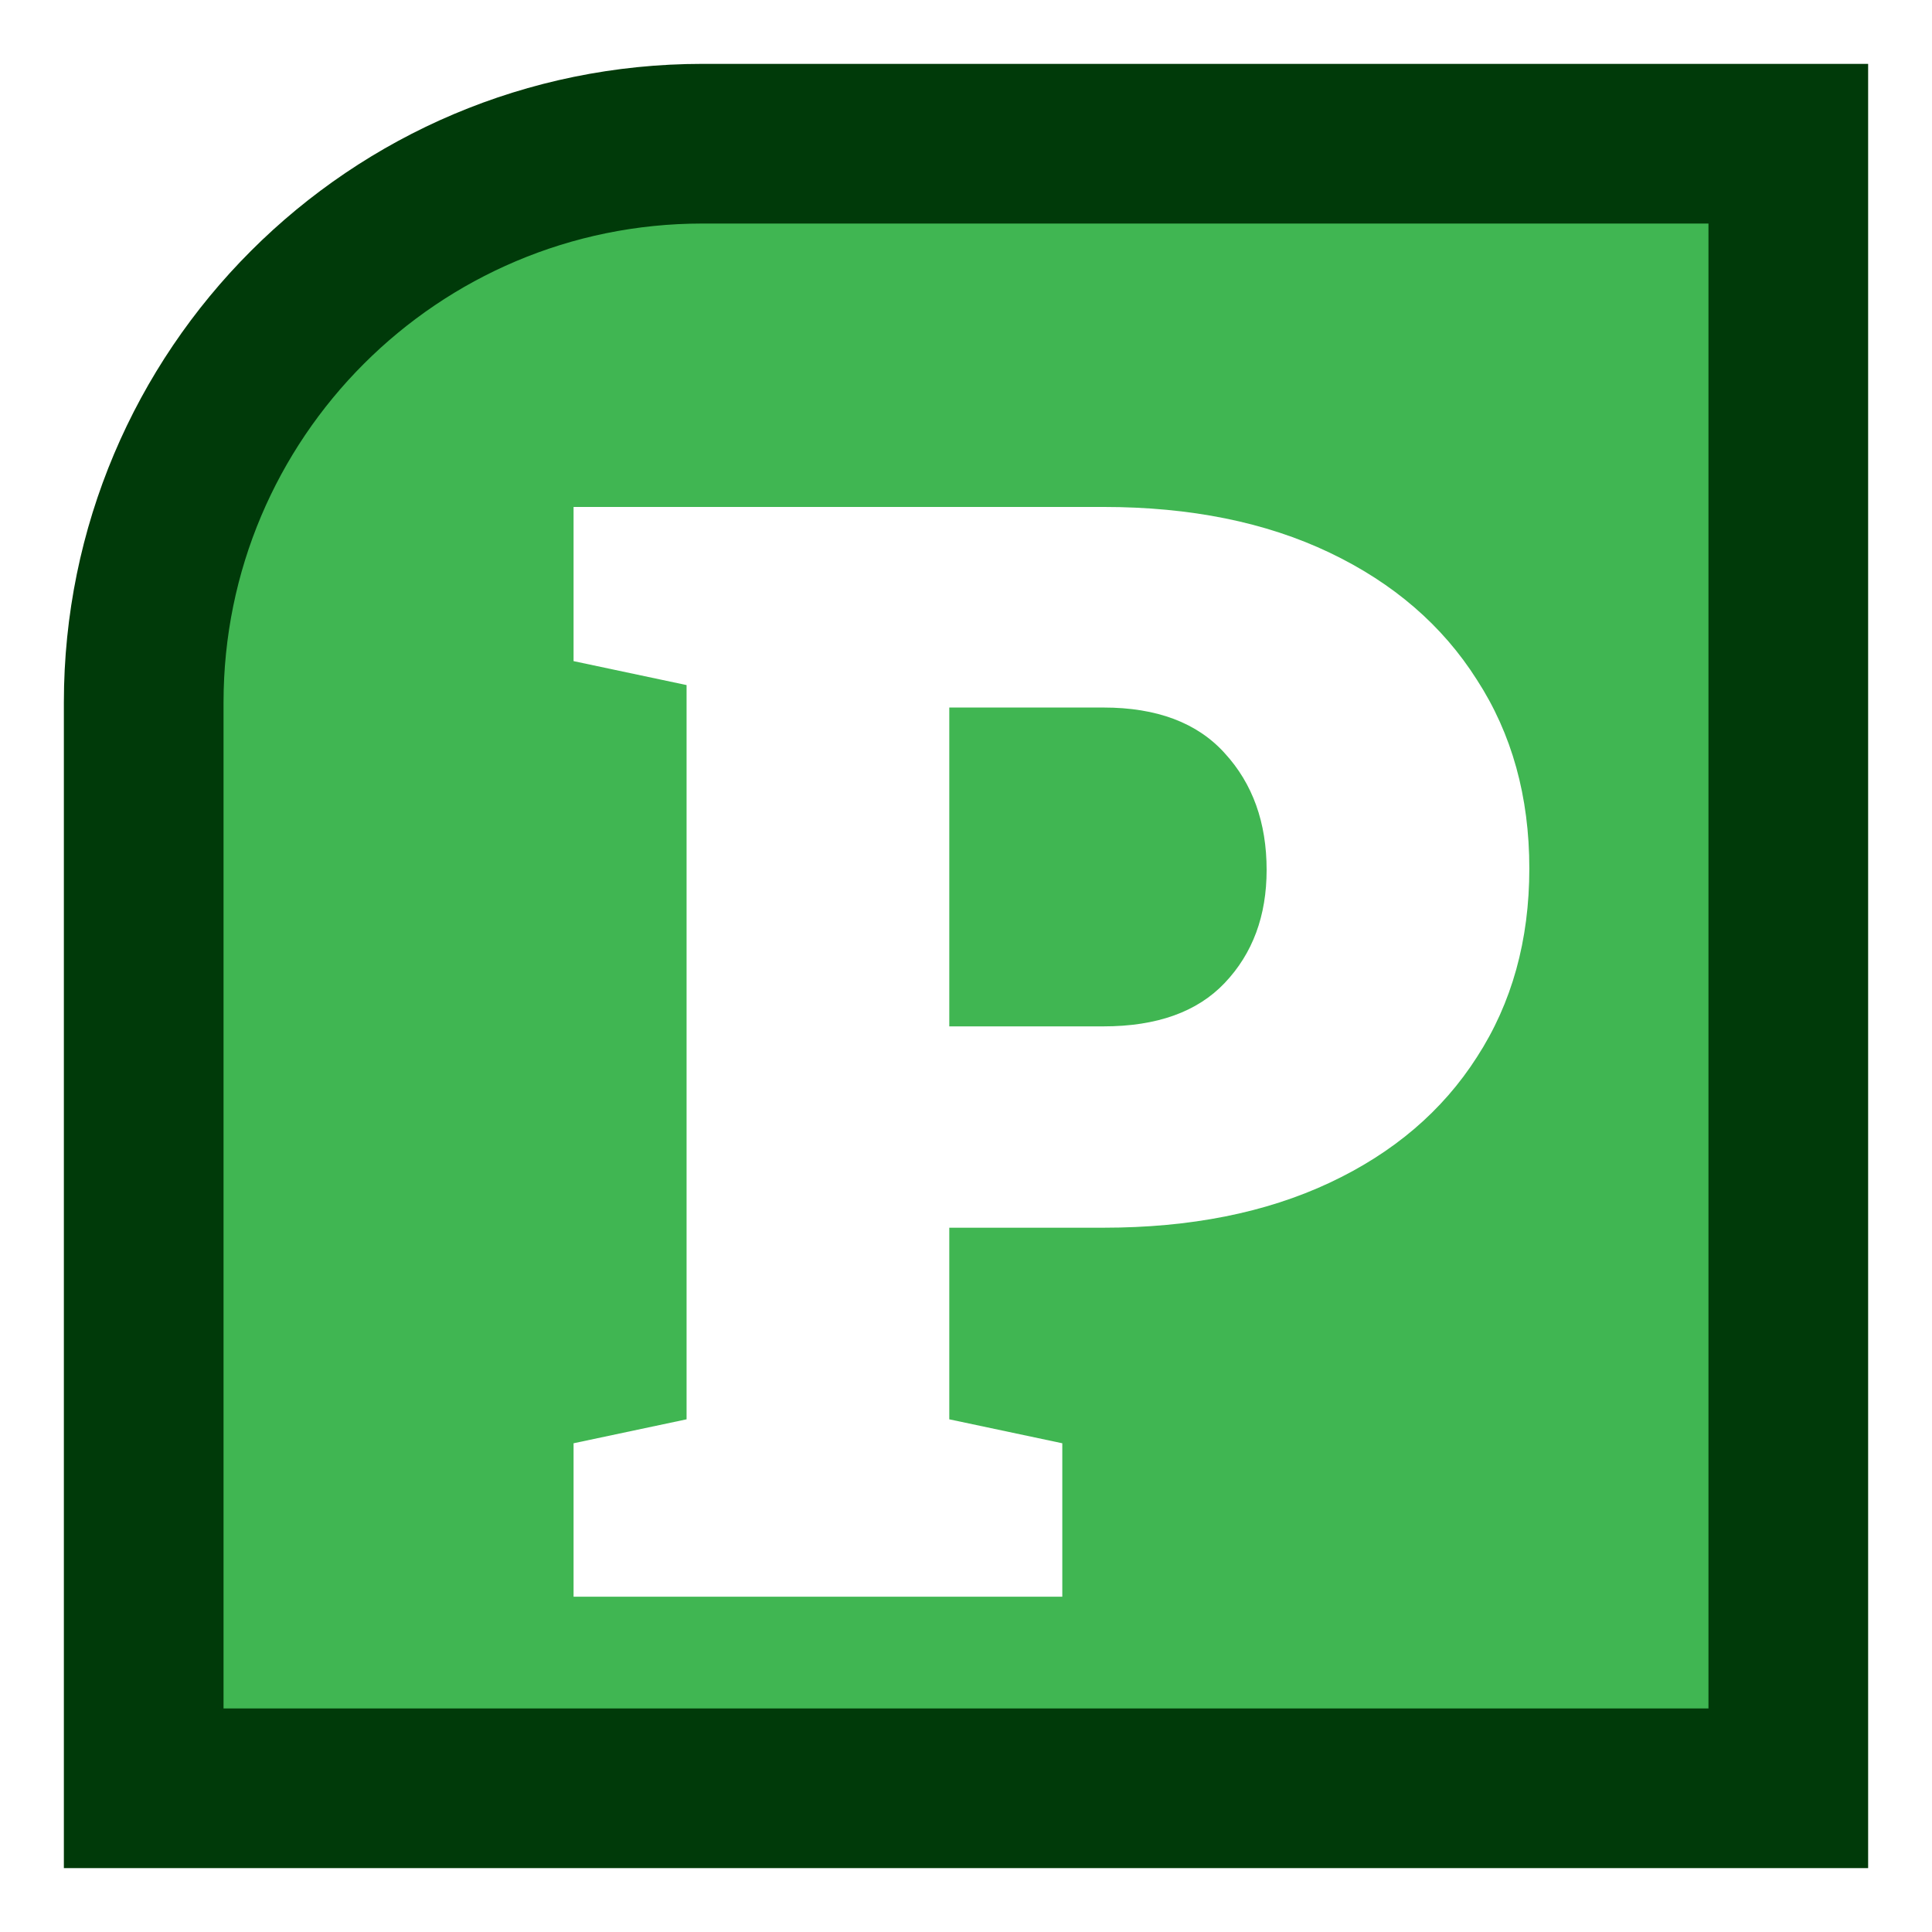 <svg width="121" height="121" viewBox="0 0 121 121" fill="none" xmlns="http://www.w3.org/2000/svg">
<g filter="url(#filter0_d_824_425)">
<path d="M44 5H112V108H9V40C9 20.67 24.67 5 44 5Z" fill="#40B652" stroke="#003A09" stroke-width="10"/>
<g filter="url(#filter1_d_824_425)">
<path d="M35.922 92V82.391L43 80.891V34.906L35.922 33.406V23.75H43H69.109C74.547 23.75 79.266 24.703 83.266 26.609C87.266 28.516 90.344 31.172 92.5 34.578C94.688 37.953 95.781 41.891 95.781 46.391C95.781 50.891 94.688 54.828 92.5 58.203C90.344 61.578 87.266 64.203 83.266 66.078C79.266 67.953 74.547 68.891 69.109 68.891H59.453V80.891L66.531 82.391V92H35.922ZM59.453 56.281H69.109C72.453 56.281 74.984 55.375 76.703 53.562C78.453 51.719 79.328 49.359 79.328 46.484C79.328 43.516 78.453 41.078 76.703 39.172C74.984 37.266 72.453 36.312 69.109 36.312H59.453V56.281Z" fill="white"/>
</g>
</g>
<defs>
<filter id="filter0_d_824_425" x="0" y="0" width="121" height="121" filterUnits="userSpaceOnUse" color-interpolation-filters="sRGB">
<feFlood flood-opacity="0" result="BackgroundImageFix"/>
<feColorMatrix in="SourceAlpha" type="matrix" values="0 0 0 0 0 0 0 0 0 0 0 0 0 0 0 0 0 0 127 0" result="hardAlpha"/>
<feOffset dy="4"/>
<feGaussianBlur stdDeviation="2"/>
<feColorMatrix type="matrix" values="0 0 0 0 0 0 0 0 0 0 0 0 0 0 0 0 0 0 0.25 0"/>
<feBlend mode="normal" in2="BackgroundImageFix" result="effect1_dropShadow_824_425"/>
<feBlend mode="normal" in="SourceGraphic" in2="effect1_dropShadow_824_425" result="shape"/>
</filter>
<filter id="filter1_d_824_425" x="31.922" y="23.75" width="67.859" height="76.25" filterUnits="userSpaceOnUse" color-interpolation-filters="sRGB">
<feFlood flood-opacity="0" result="BackgroundImageFix"/>
<feColorMatrix in="SourceAlpha" type="matrix" values="0 0 0 0 0 0 0 0 0 0 0 0 0 0 0 0 0 0 127 0" result="hardAlpha"/>
<feOffset dy="4"/>
<feGaussianBlur stdDeviation="2"/>
<feComposite in2="hardAlpha" operator="out"/>
<feColorMatrix type="matrix" values="0 0 0 0 0 0 0 0 0 0 0 0 0 0 0 0 0 0 0.25 0"/>
<feBlend mode="normal" in2="BackgroundImageFix" result="effect1_dropShadow_824_425"/>
<feBlend mode="normal" in="SourceGraphic" in2="effect1_dropShadow_824_425" result="shape"/>
</filter>
</defs>
</svg>
